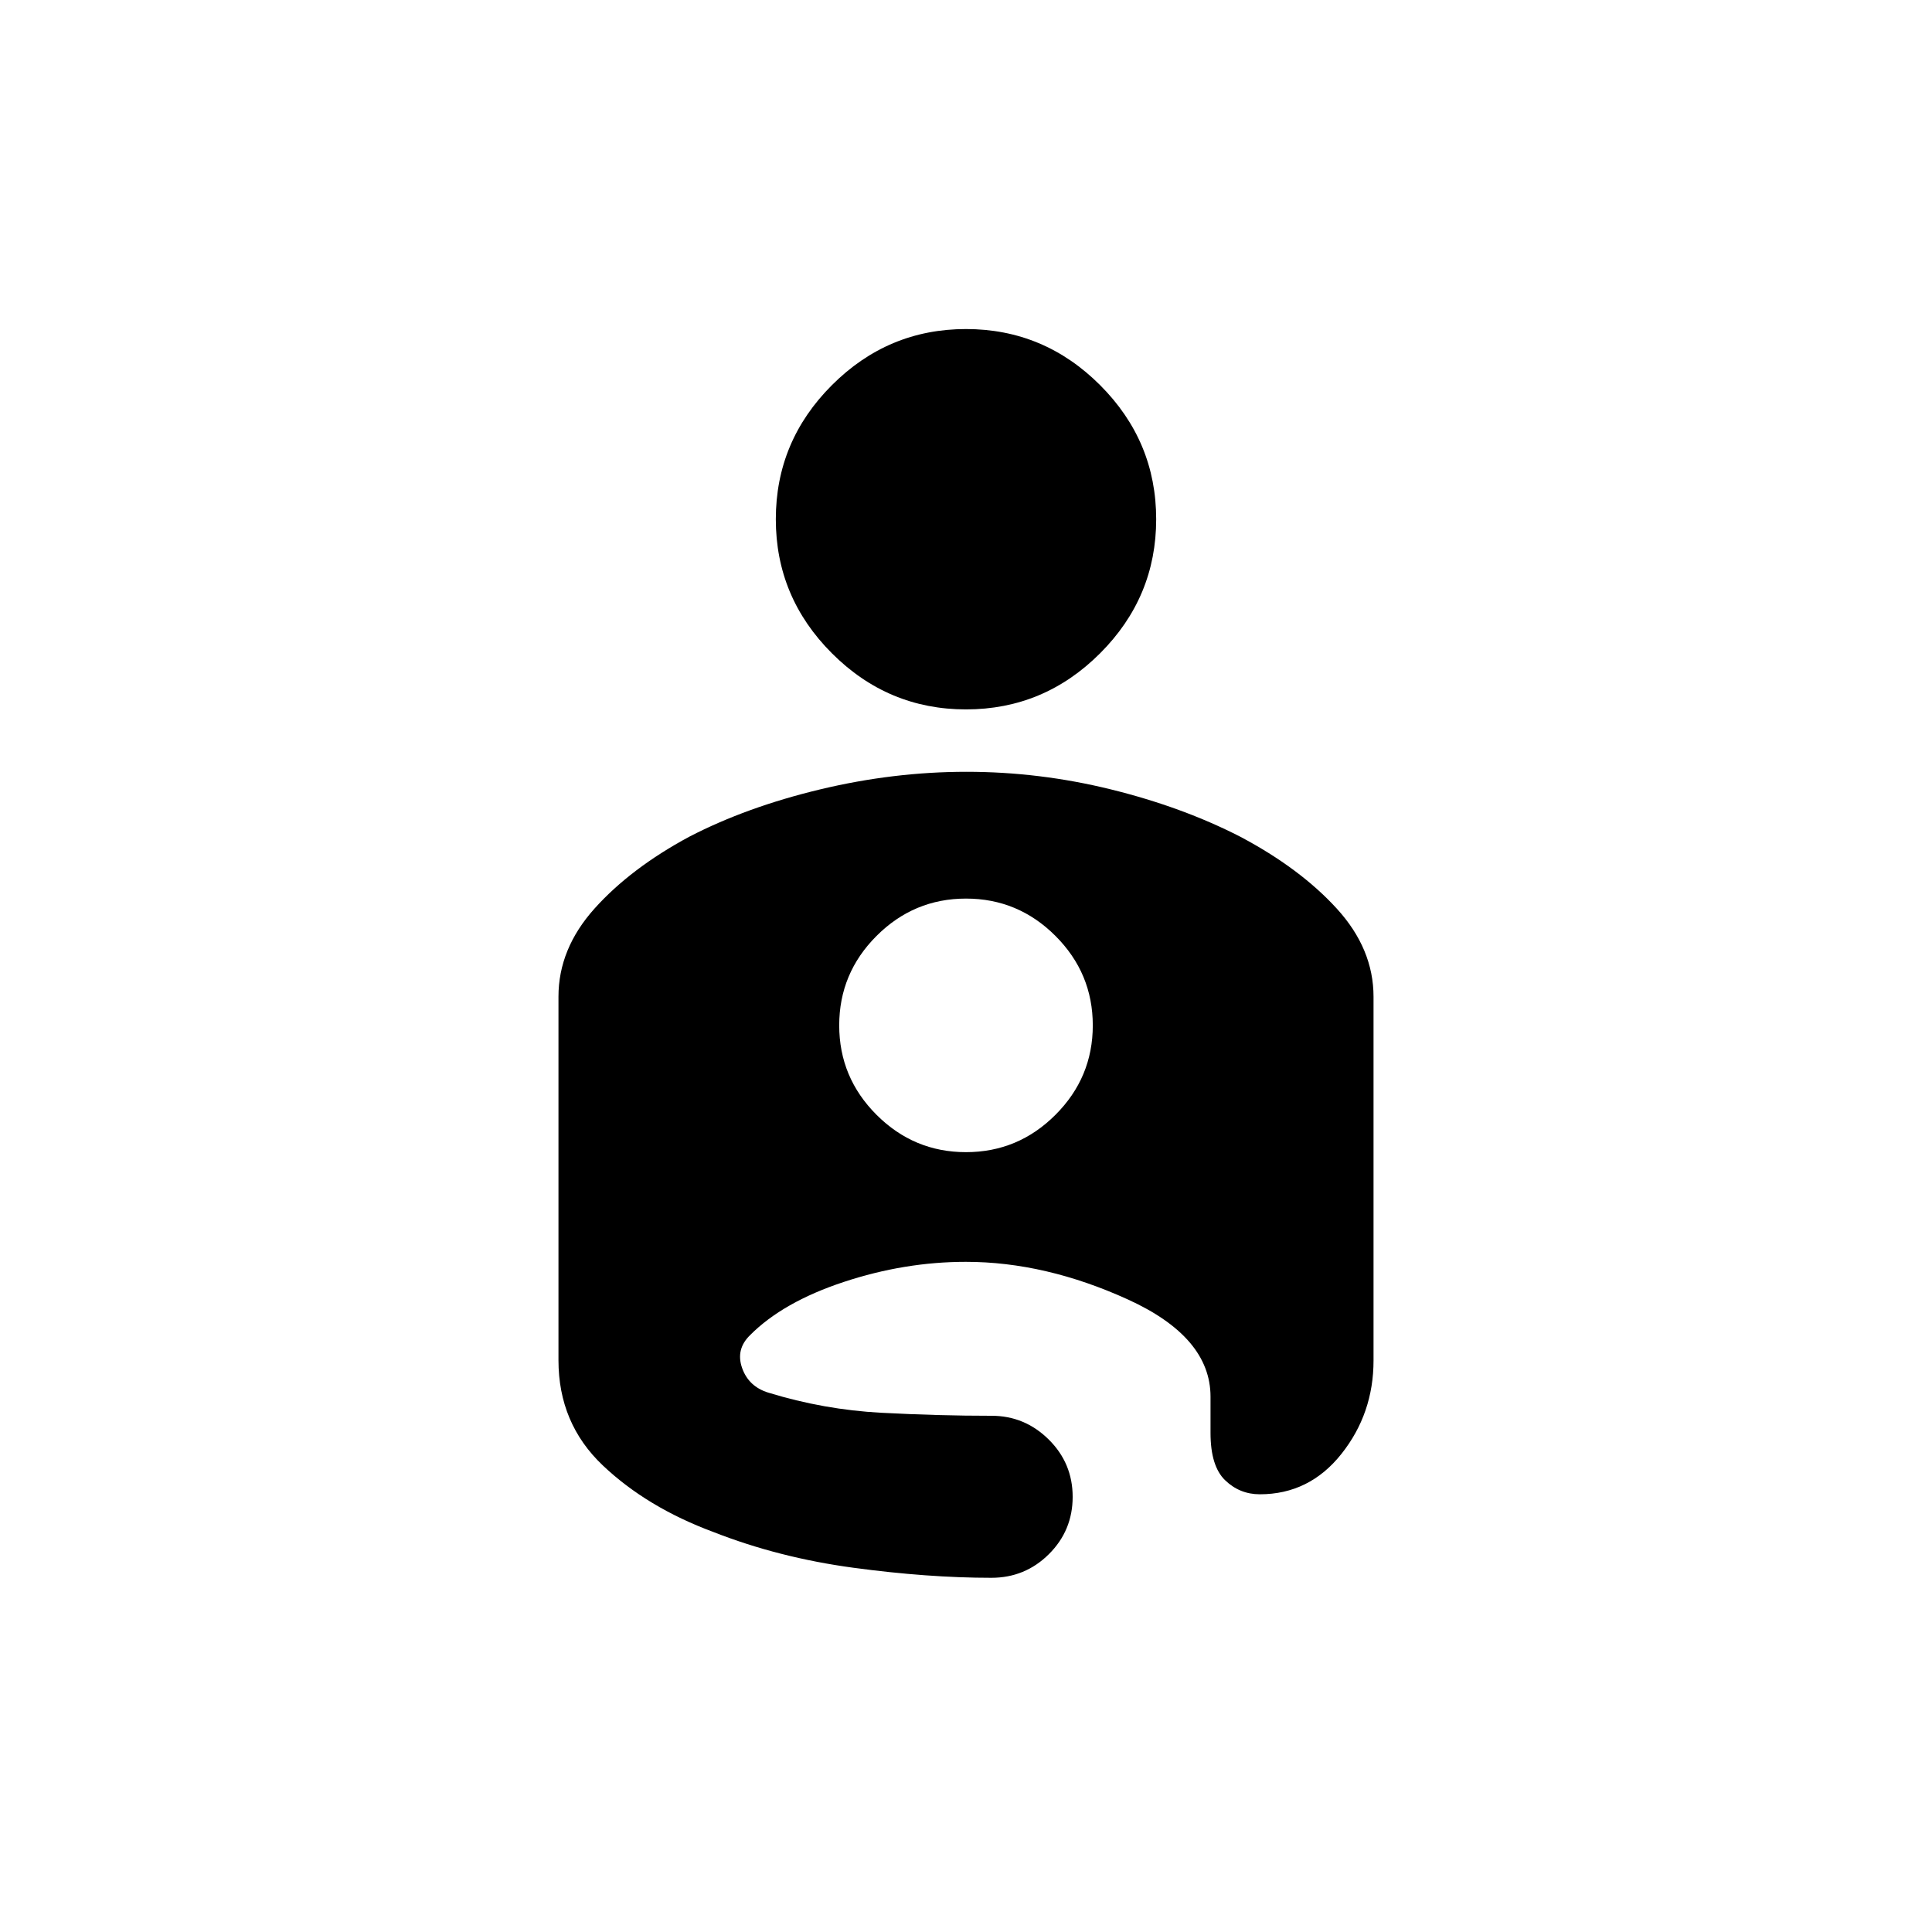 <svg xmlns="http://www.w3.org/2000/svg" height="24" viewBox="0 -960 960 960" width="24"><path d="M480-796.5q38.75 0 66.63 27.87Q574.5-740.75 574.5-702t-27.87 66.62Q518.75-607.5 480-607.5t-66.62-27.88Q385.5-663.25 385.5-702t27.88-66.63Q441.25-796.5 480-796.5Zm.26 220q36.26 0 71.75 8.75t64.24 23.49q29.75 15.76 48 35.75 18.25 19.99 18.25 43.82V-284q0 26.34-15.94 46.42Q650.63-217.5 626-217.5q-10.04 0-17.27-7T601.5-248v-18q0-29.6-41.05-48.3Q519.4-333 479.93-333q-30.43 0-60.68 10t-46.62 26.5q-7.13 7-3.89 16.23 3.24 9.24 13.05 12.27 27.71 8.5 56.21 10t54.7 1.49q16.48 0 28.39 11.78T533-216.22q0 16.72-11.81 28.47Q509.37-176 492.6-176q-31.6 0-68.6-5-37-5-69.5-17.75-33-12.25-55-33.12-22-20.87-22-52.24v-180.65q0-23.83 17.95-43.82 17.94-19.99 47.04-35.66Q371-559 407.5-567.75q36.49-8.75 72.76-8.75Zm-.26 189q25.9 0 44.45-18.55Q543-424.6 543-450.5q0-25.9-18.55-44.45Q505.9-513.5 480-513.5q-25.9 0-44.45 18.55Q417-476.4 417-450.5q0 25.9 18.55 44.45Q454.1-387.5 480-387.5Z"/></svg>